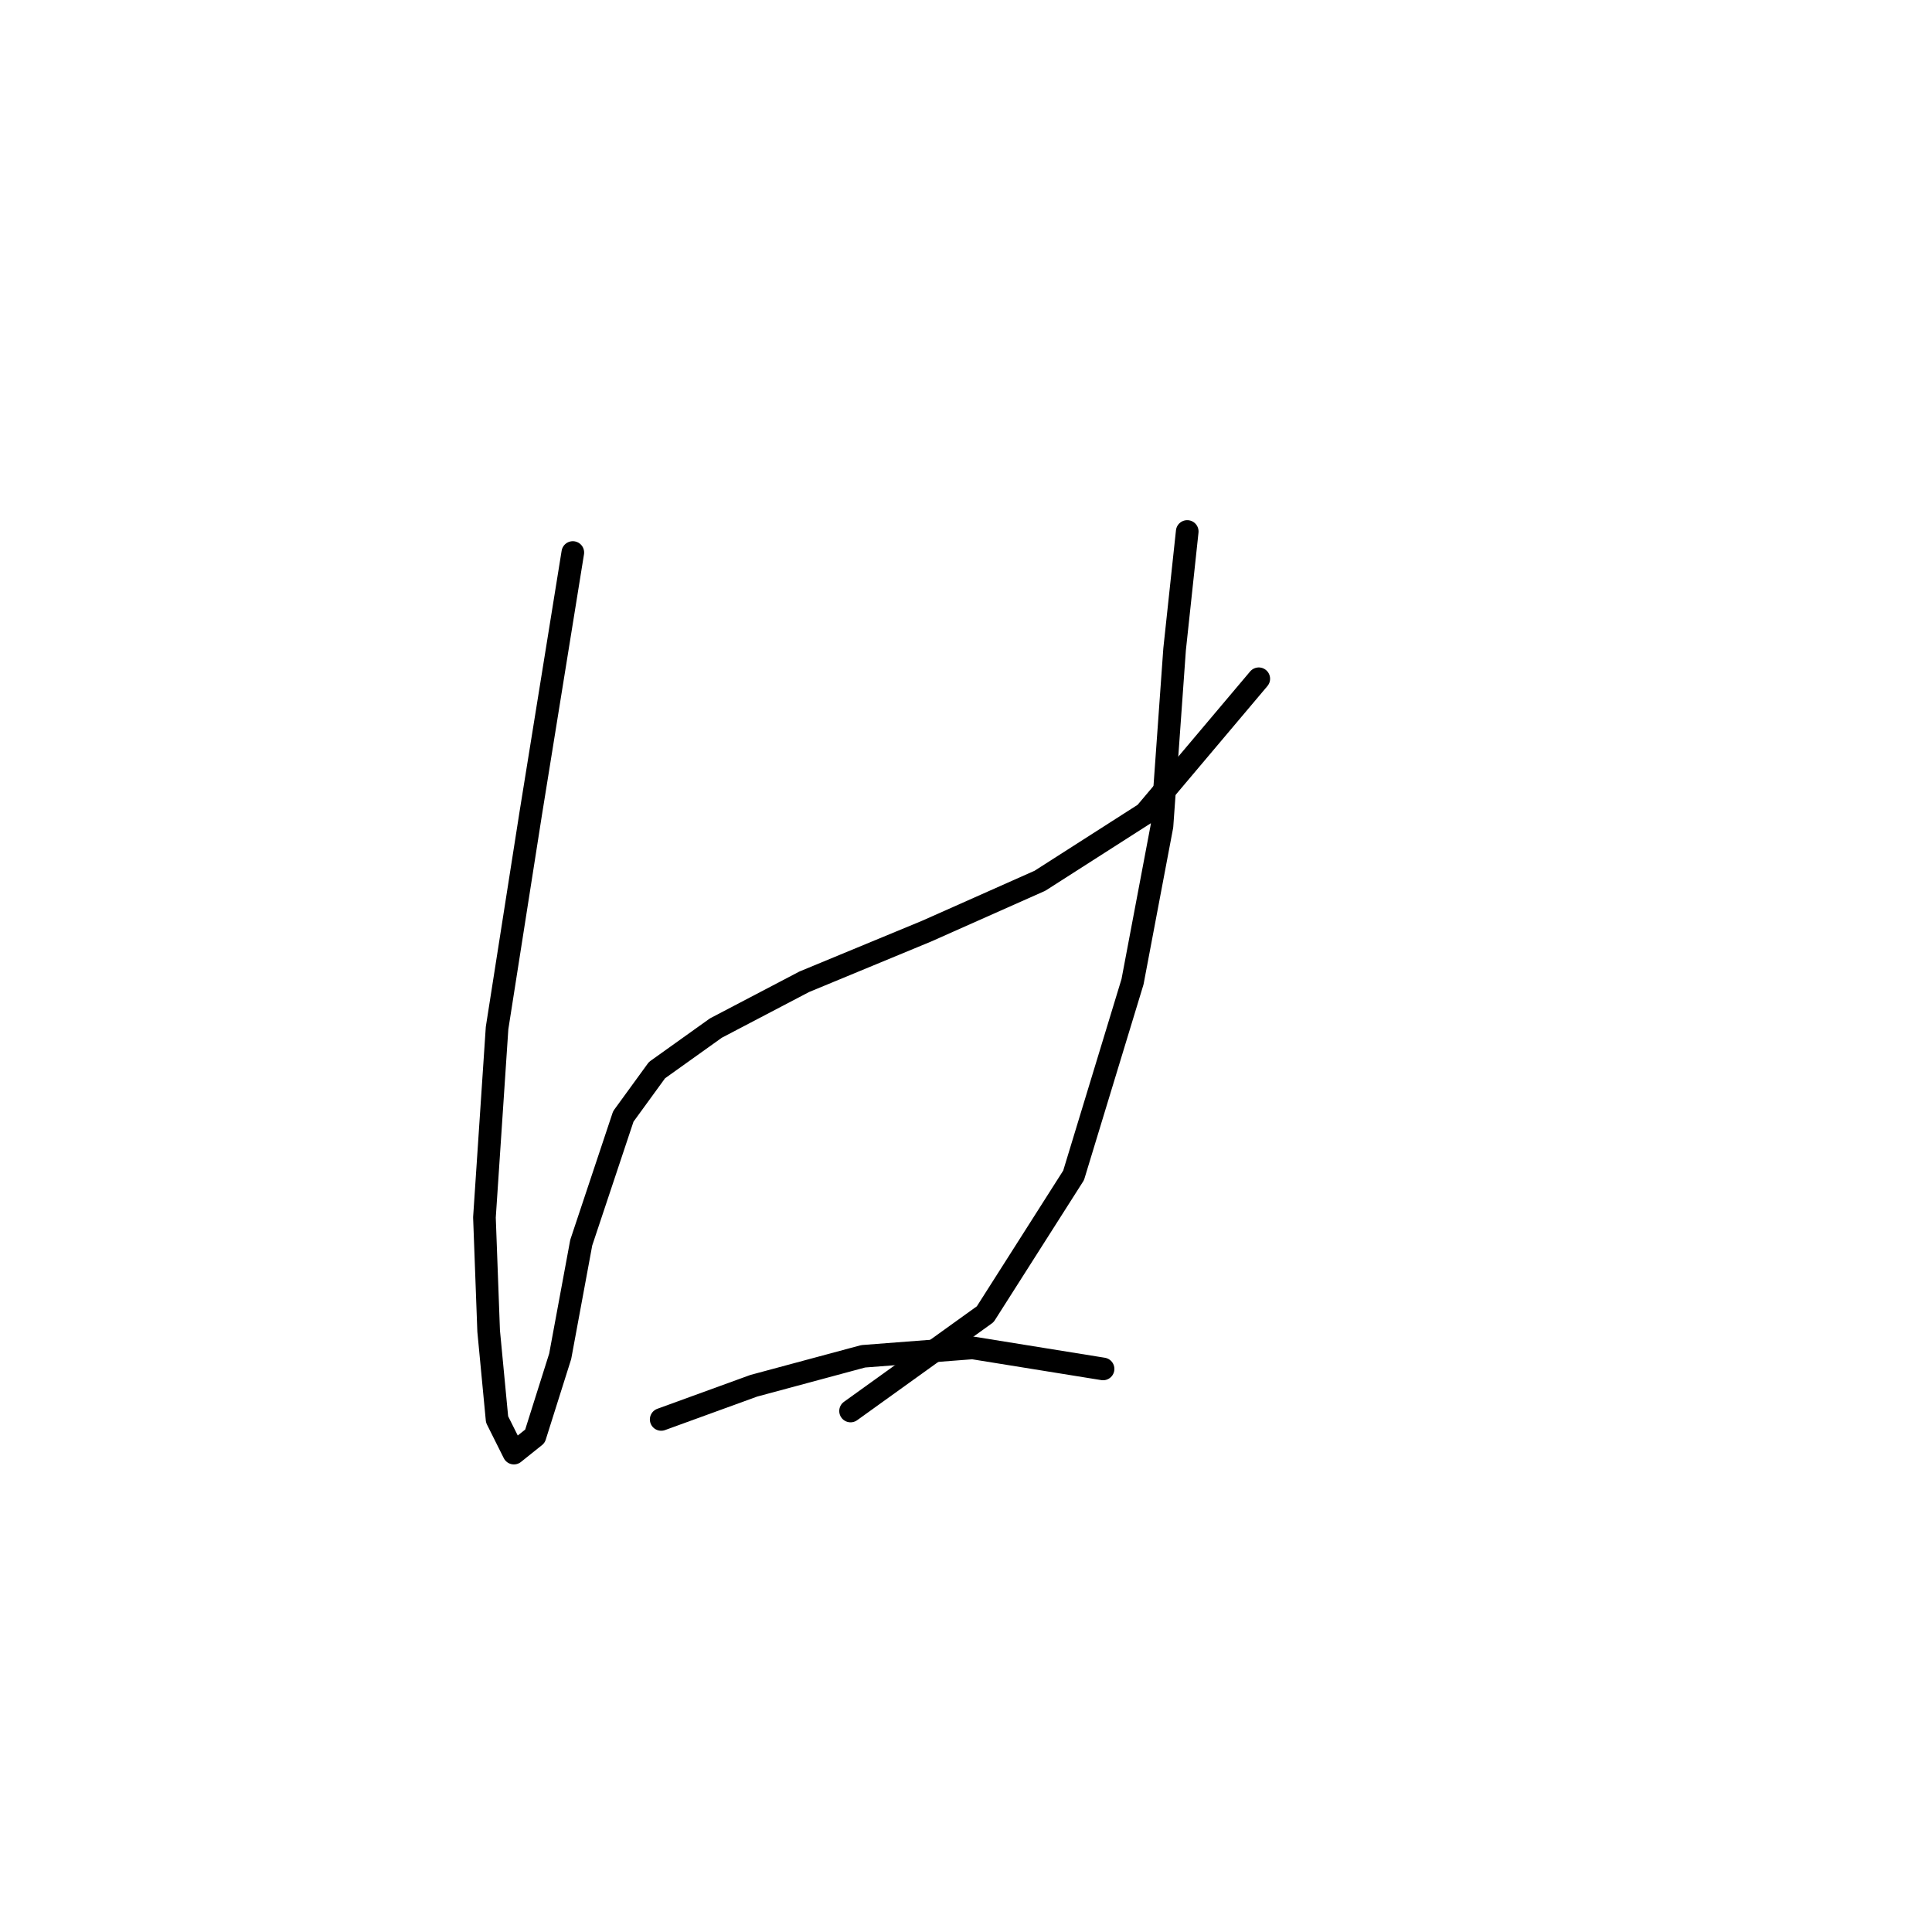 <?xml version="1.0" standalone="no"?>
    <svg width="256" height="256" xmlns="http://www.w3.org/2000/svg" version="1.1">
    <polyline stroke="black" stroke-width="3" stroke-linecap="round" fill="transparent" stroke-linejoin="round" points="75.901 73.212 70.325 107.784 65.864 136.223 64.191 161.316 64.749 176.372 65.864 188.082 68.095 192.543 70.883 190.312 74.229 179.717 77.017 164.662 80.362 154.624 82.593 147.933 87.054 141.799 94.86 136.223 106.57 130.089 122.742 123.398 137.797 116.706 151.738 107.784 166.794 89.94 166.794 89.94 " />
        <polyline stroke="black" stroke-width="3" stroke-linecap="round" fill="transparent" stroke-linejoin="round" points="157.314 70.424 155.641 86.037 153.968 109.457 150.065 130.089 142.258 155.74 130.548 174.141 112.704 186.966 112.704 186.966 " />
        <polyline stroke="black" stroke-width="3" stroke-linecap="round" fill="transparent" stroke-linejoin="round" points="87.611 188.082 99.879 183.621 114.377 179.717 128.875 178.602 146.162 181.39 146.162 181.39 " />
        </svg>